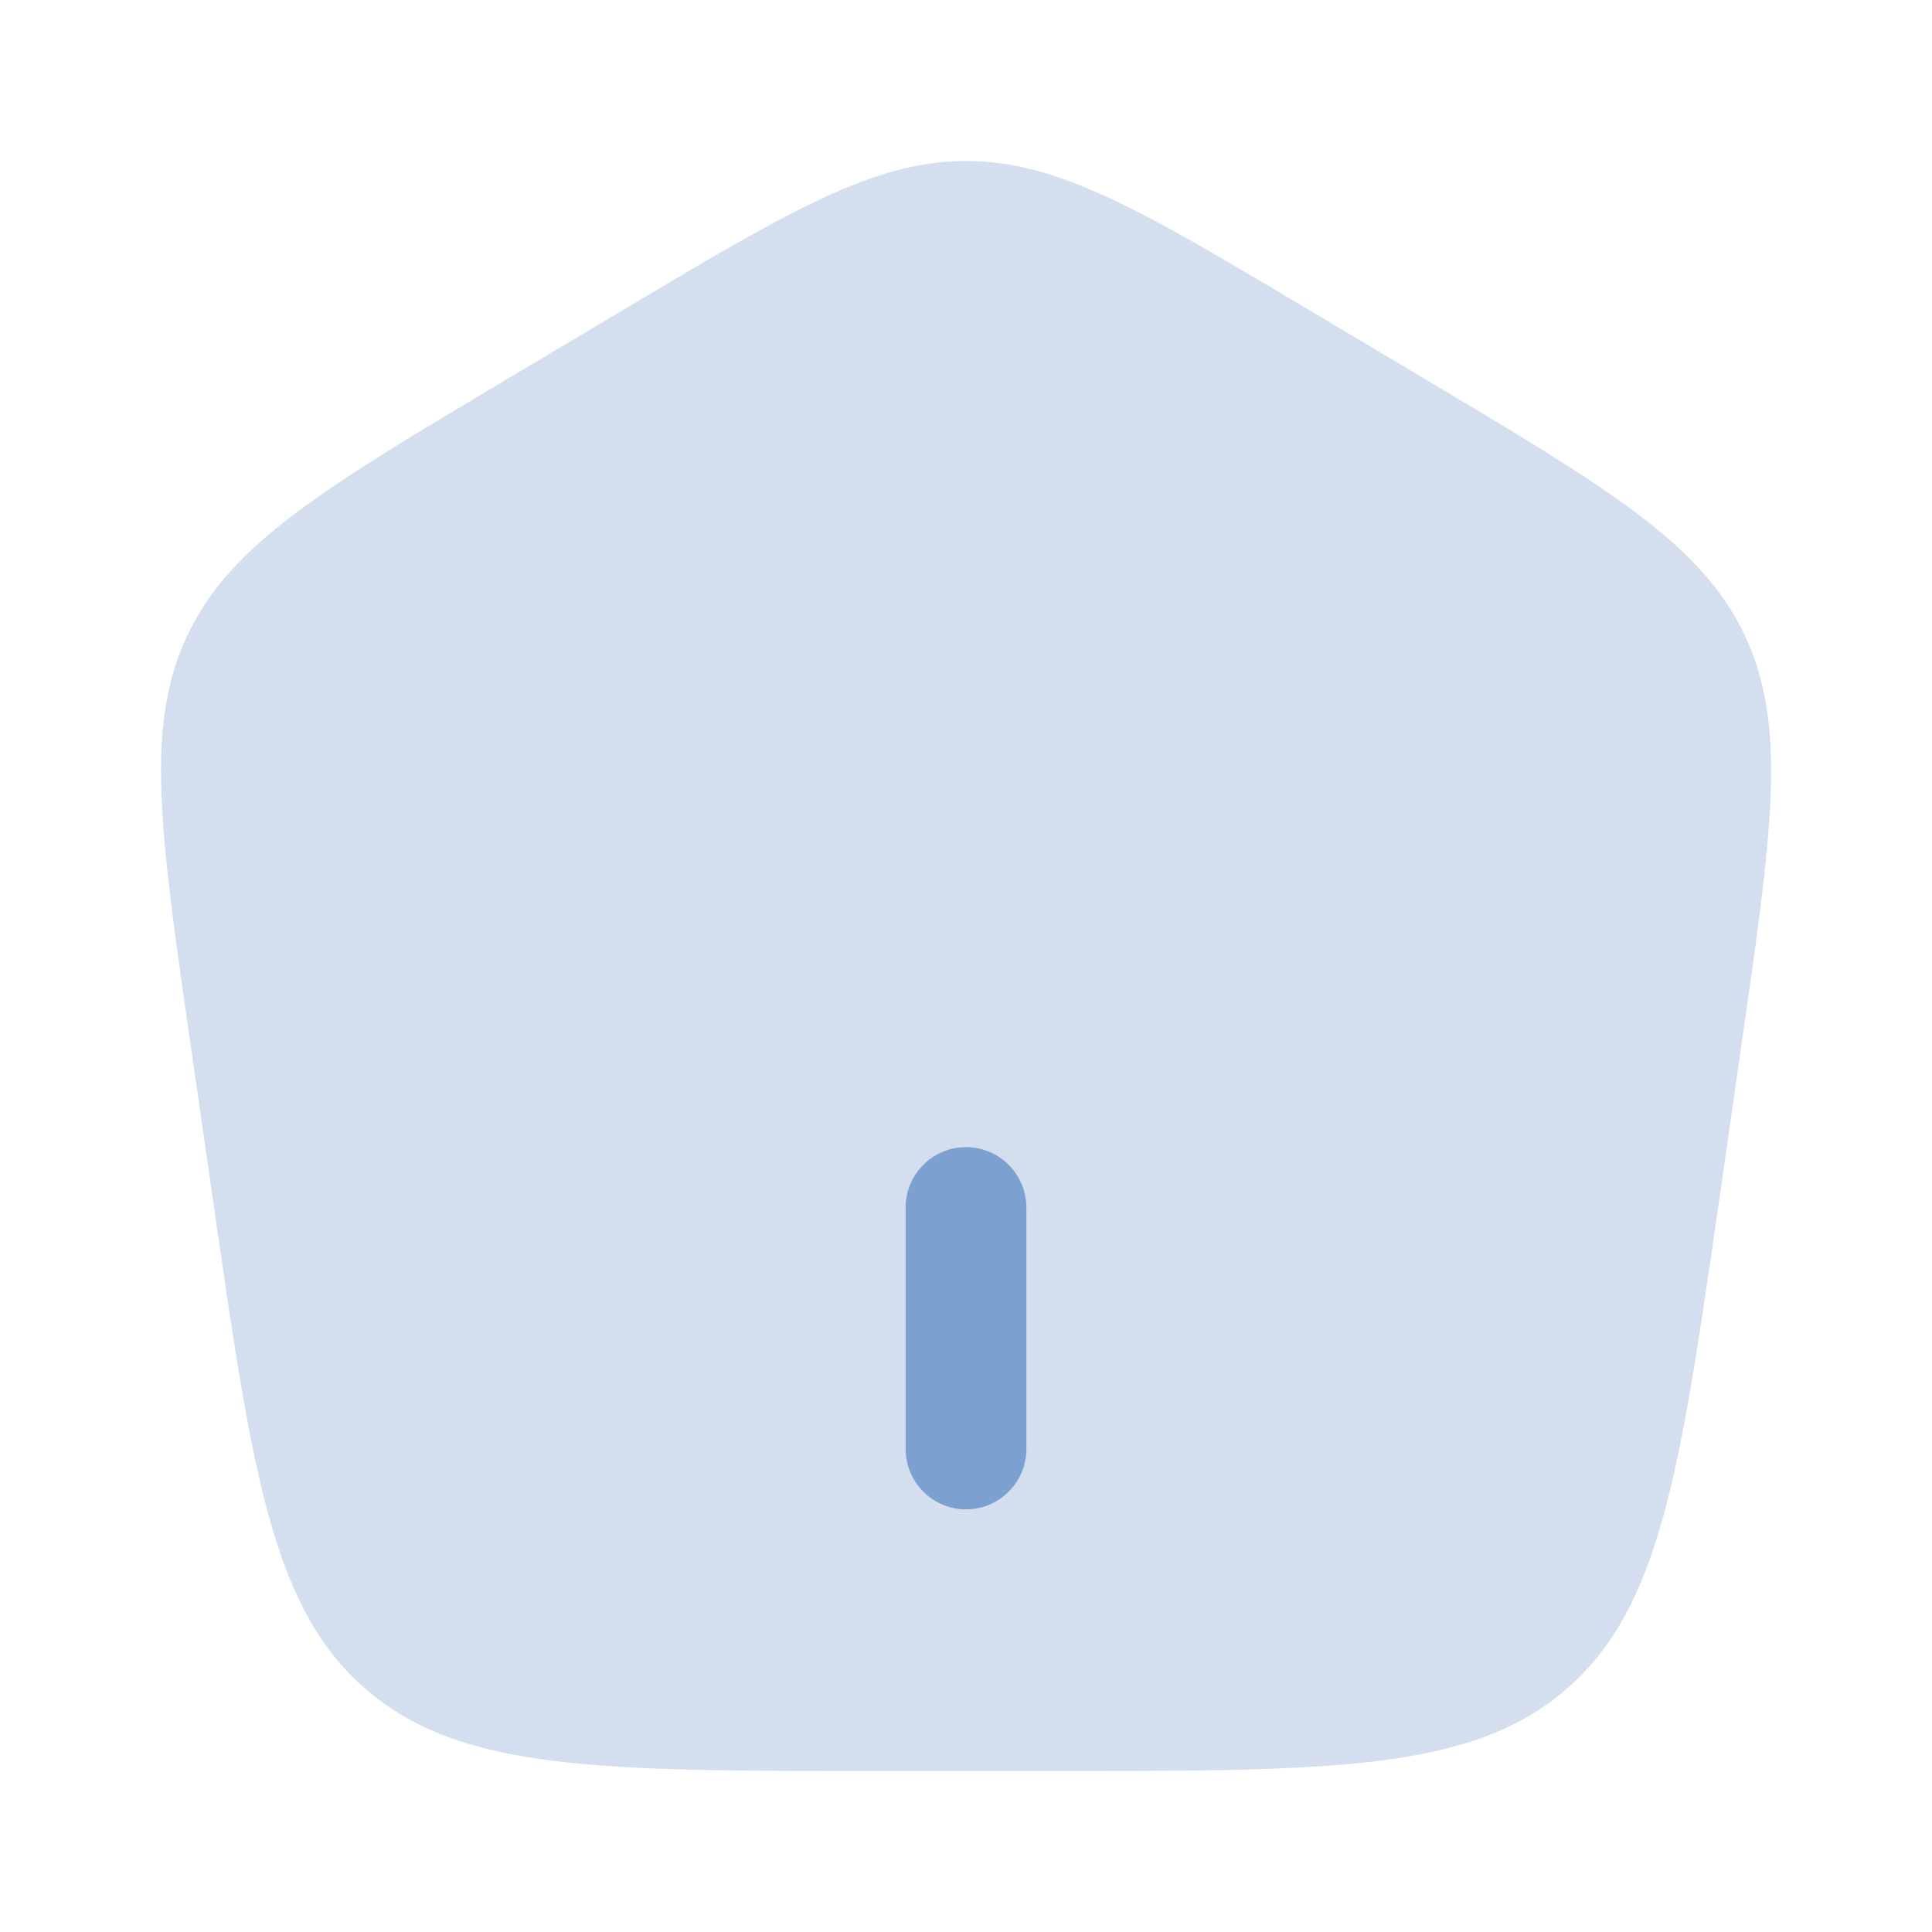 <svg width="24" height="24" viewBox="0 0 24 24" fill="none" xmlns="http://www.w3.org/2000/svg">
<path opacity="0.4" d="M13.107 22H10.895C7.448 22 5.725 22 4.55 20.988C3.375 19.976 3.131 18.283 2.644 14.895L2.365 12.958C1.985 10.321 1.795 9.002 2.336 7.875C2.877 6.748 4.027 6.062 6.328 4.692L7.713 3.867C9.801 2.622 10.847 2 12.001 2C13.155 2 14.2 2.622 16.289 3.867L17.674 4.692C19.974 6.062 21.125 6.748 21.666 7.875C22.207 9.002 22.016 10.321 21.636 12.958L21.358 14.895C20.871 18.283 20.627 19.976 19.452 20.988C18.277 22 16.554 22 13.107 22Z" fill="#2762B3" fill-opacity="0.5"/>
<path fill-rule="evenodd" clip-rule="evenodd" d="M12 18.75C11.801 18.75 11.61 18.671 11.47 18.53C11.329 18.39 11.25 18.199 11.25 18V15C11.25 14.801 11.329 14.61 11.47 14.47C11.61 14.329 11.801 14.25 12 14.25C12.199 14.25 12.39 14.329 12.53 14.47C12.671 14.61 12.75 14.801 12.75 15V18C12.75 18.199 12.671 18.39 12.53 18.53C12.39 18.671 12.199 18.75 12 18.75Z" fill="#2762B3" fill-opacity="0.5"/>
</svg>
